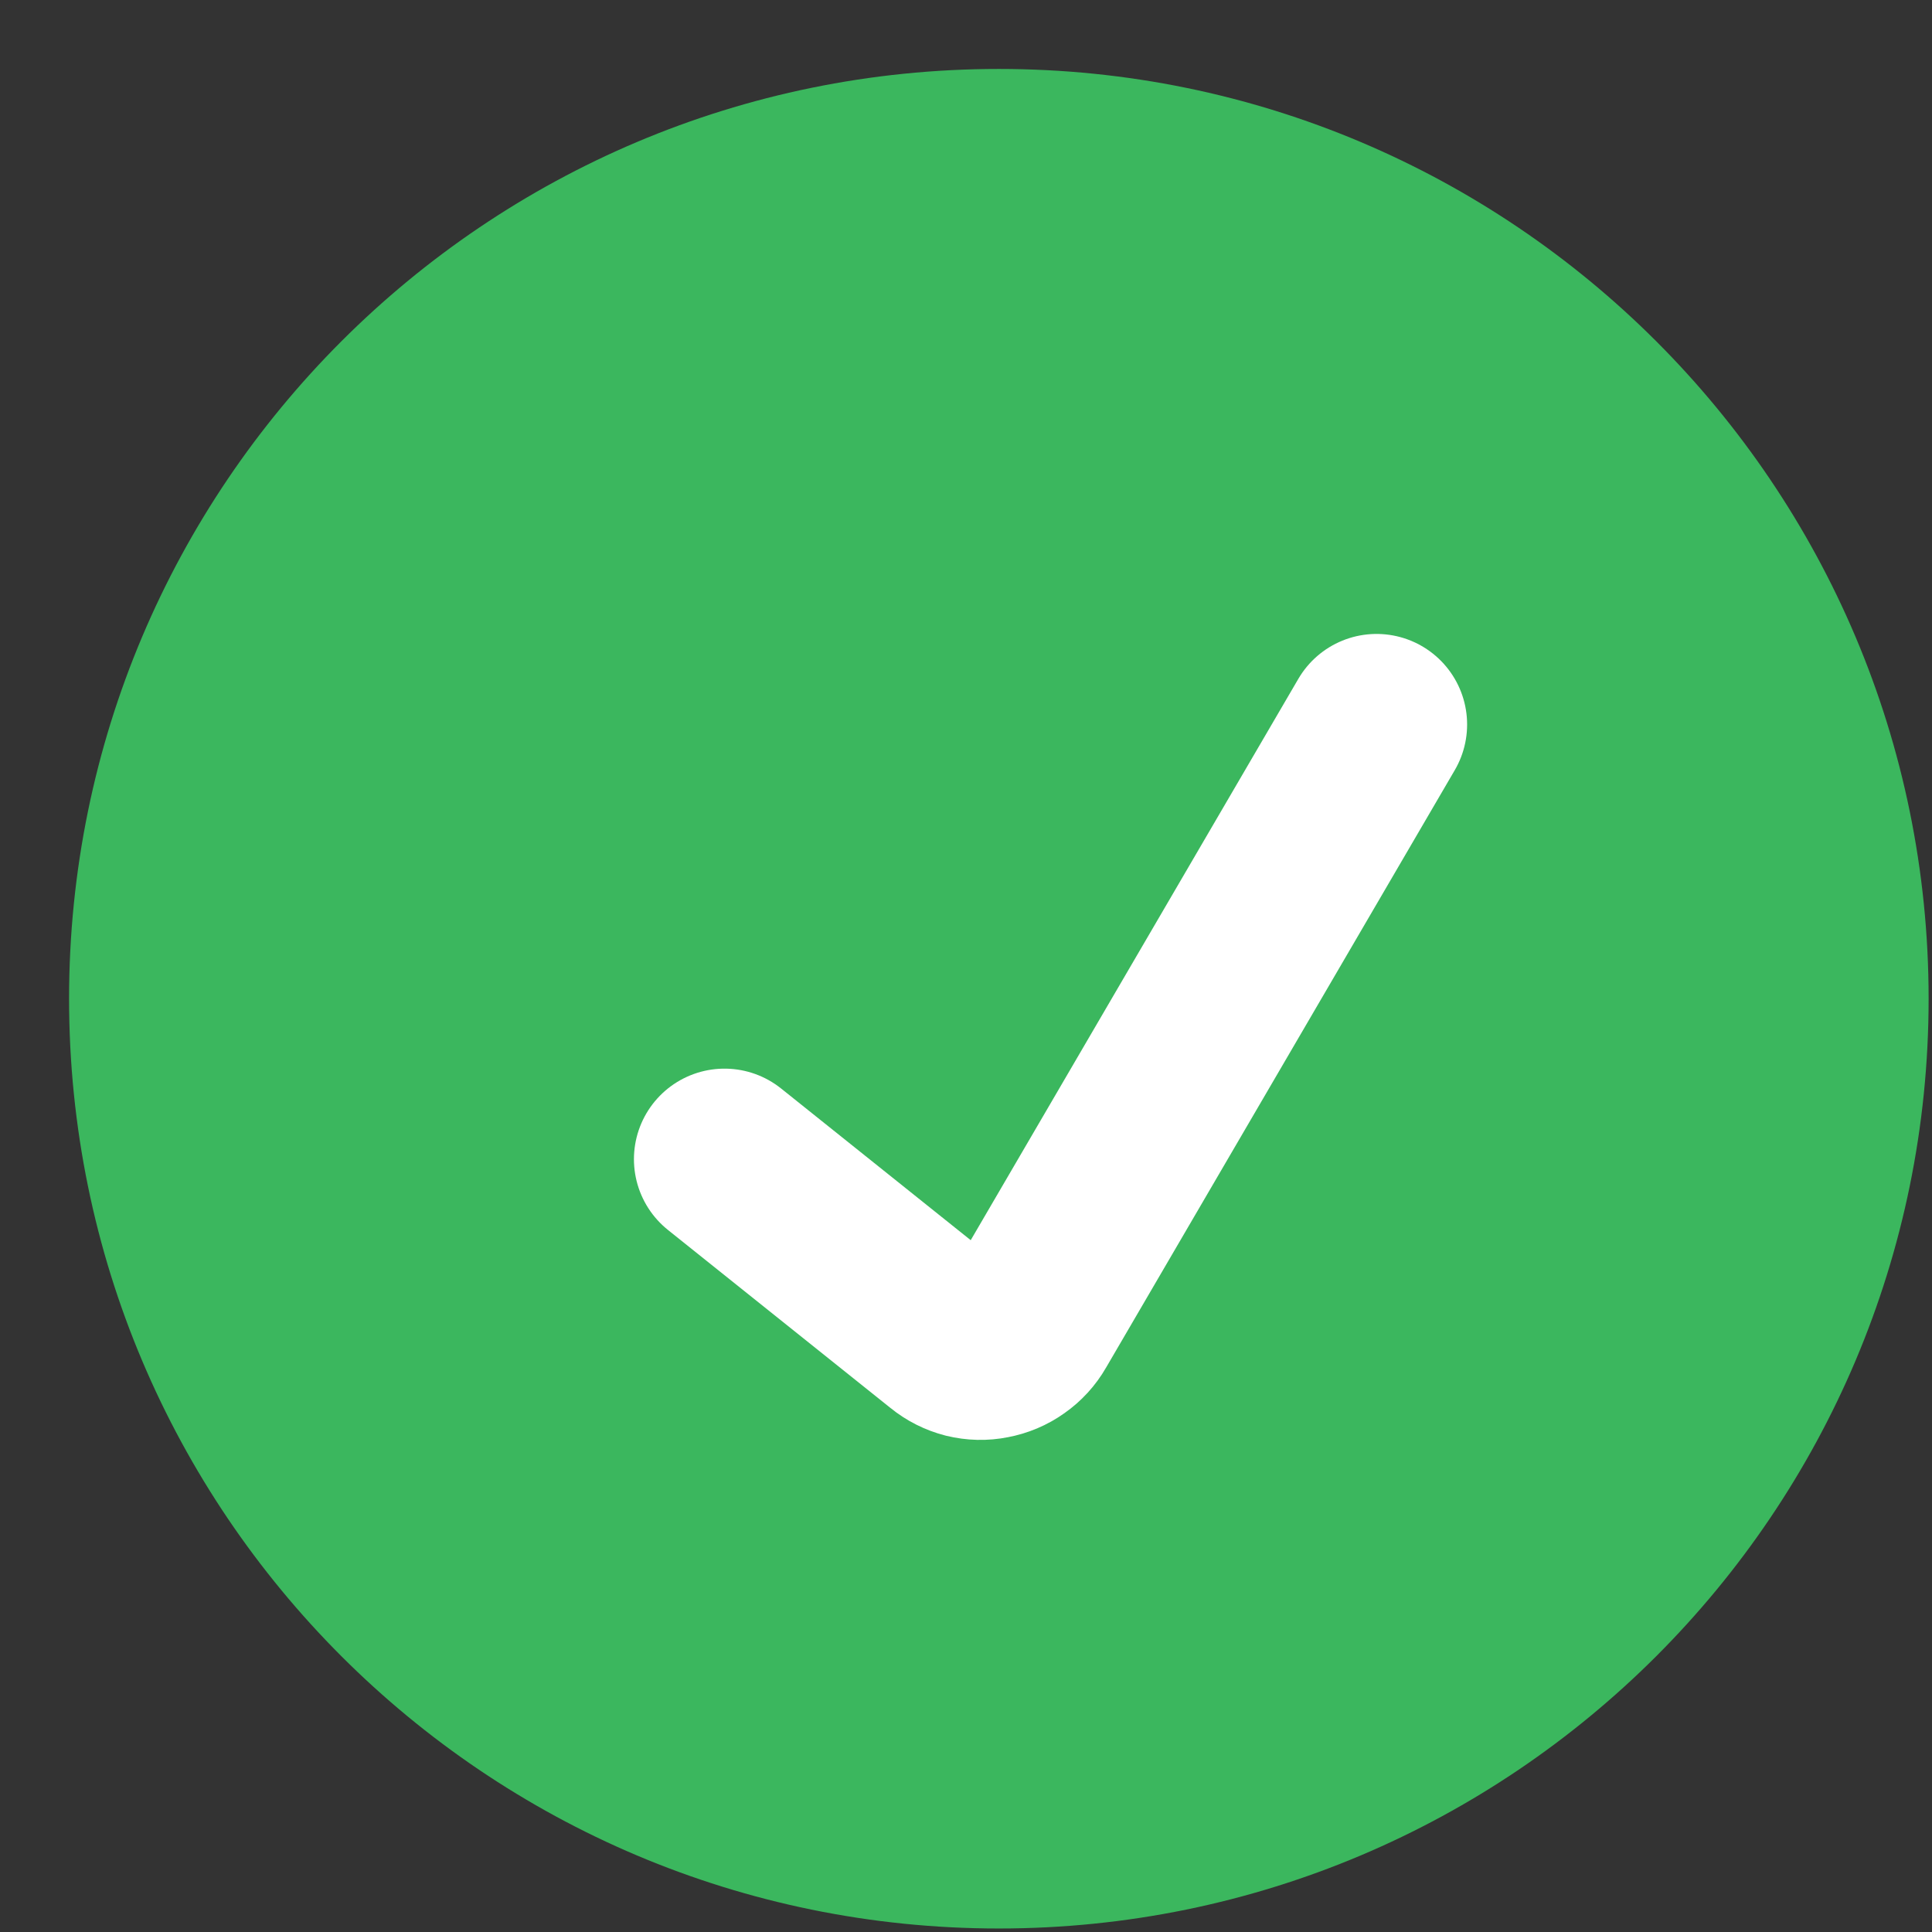 <svg width="16" height="16" viewBox="0 0 16 16" fill="none" xmlns="http://www.w3.org/2000/svg">
<rect x="0" y="0" width="16" height="16" fill="#333333" stroke="none"/>
<g clip-path="url(#clip0_2624_4267)">
<path d="M8.272 15.971C12.524 15.971 15.972 12.524 15.972 8.271C15.972 4.019 12.524 0.571 8.272 0.571C4.019 0.571 0.572 4.019 0.572 8.271C0.572 12.524 4.019 15.971 8.272 15.971Z" fill="#3BB75E"/>
<path d="M6 9.6L7.845 11.076C7.895 11.117 7.953 11.146 8.015 11.162C8.077 11.177 8.142 11.179 8.205 11.166C8.269 11.154 8.329 11.129 8.382 11.091C8.435 11.054 8.479 11.006 8.511 10.95L11.4 6" stroke="white" stroke-width="1.5" stroke-linecap="round" stroke-linejoin="round"/>
</g>
<defs>
<clipPath id="clip0_2624_4267">
<rect width="16" height="16" fill="white"/>
</clipPath>
</defs>
</svg>
